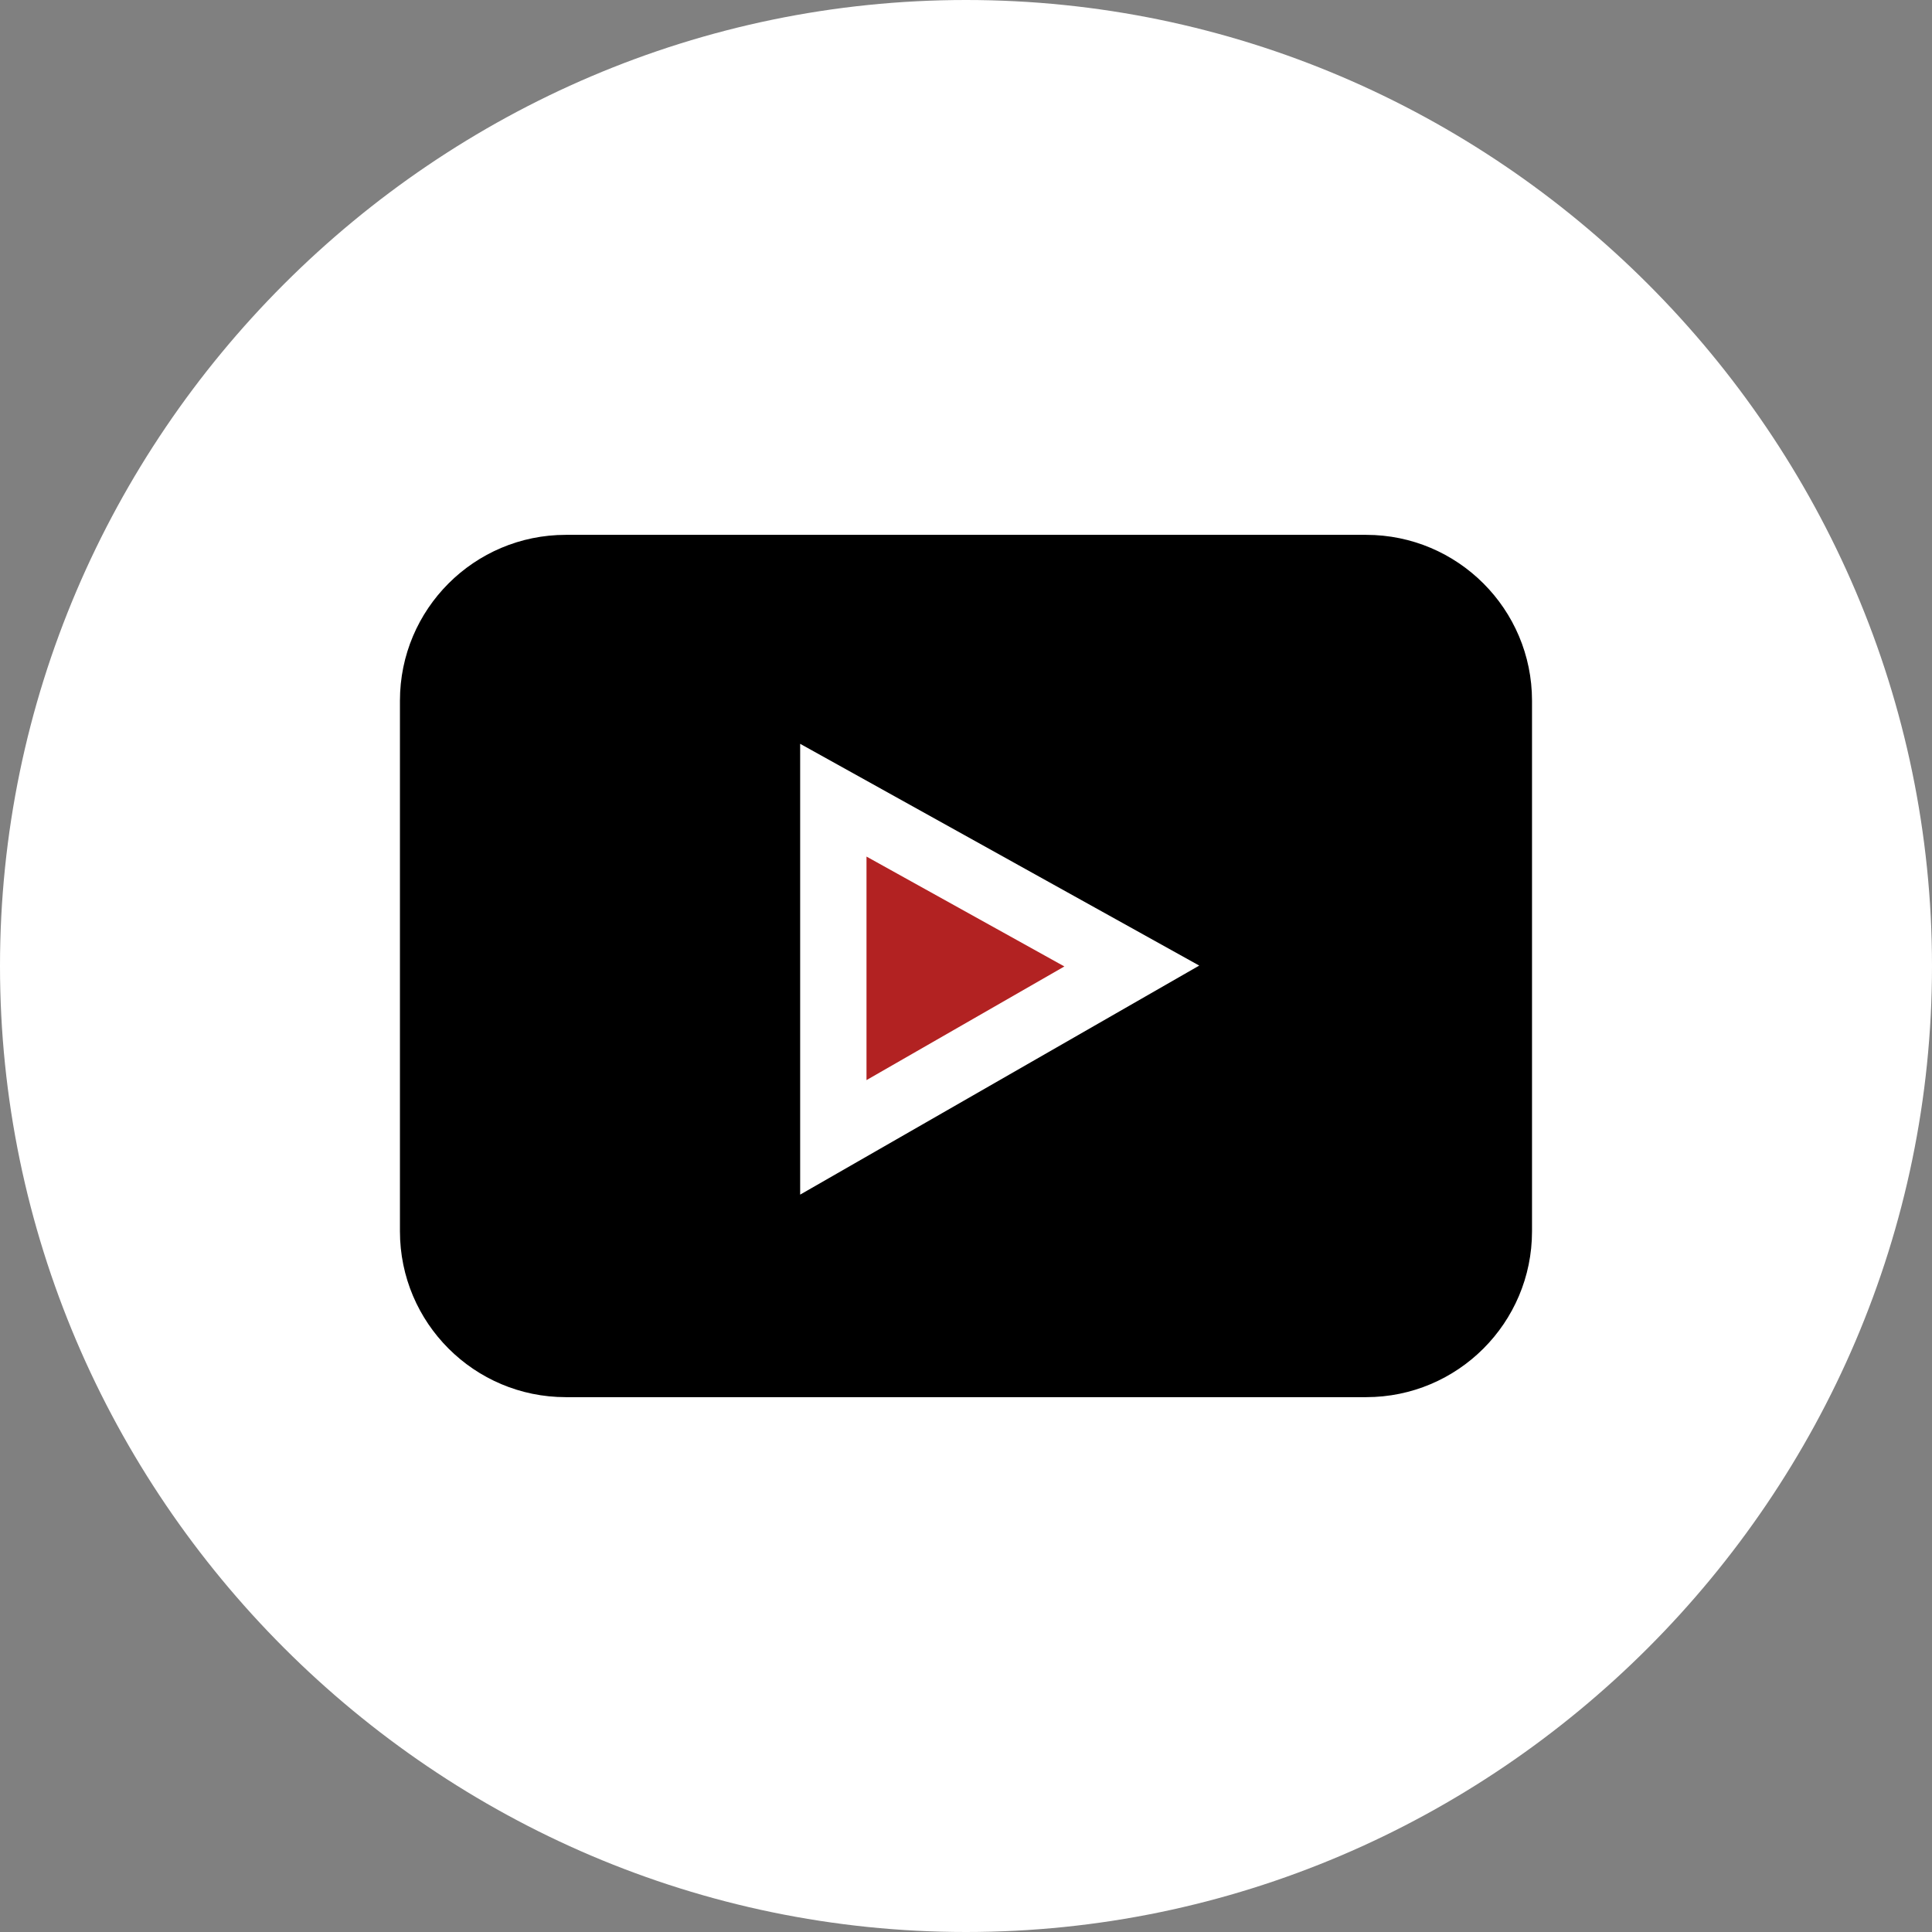 <?xml version="1.0" encoding="UTF-8"?>
<svg id="Layer_1" data-name="Layer 1" xmlns="http://www.w3.org/2000/svg" viewBox="0 0 512 512">
  <rect x="0" y="0" width="512" height="512" fill="#808080" stroke="none"/>
  <defs>
    <style>
      .cls-1 {
        fill: #fff;
      }

      .cls-2 {
        fill: #b22222;
      }
    </style>
  </defs>
  <path class="cls-1" d="M256,0C115.4,0,0,115.4,0,256s115.4,256,256,256,256-115.4,256-256S396.6,0,256,0Z"/>
  <g>
    <path d="M362.05,141.74h-212.11c-24.26,0-43.95,19.69-43.95,43.95v140.62c0,24.26,19.69,43.95,43.95,43.95h212.11c24.26,0,43.95-19.69,43.95-43.95v-140.62c0-24.26-19.69-43.95-43.95-43.95ZM212.05,316.59v-119.47l105.76,58.77-105.76,60.7Z"/>
    <path class="cls-2" d="M229.63,227v59.24l52.44-30.12-52.44-29.12h0Z"/>
  </g>
</svg>